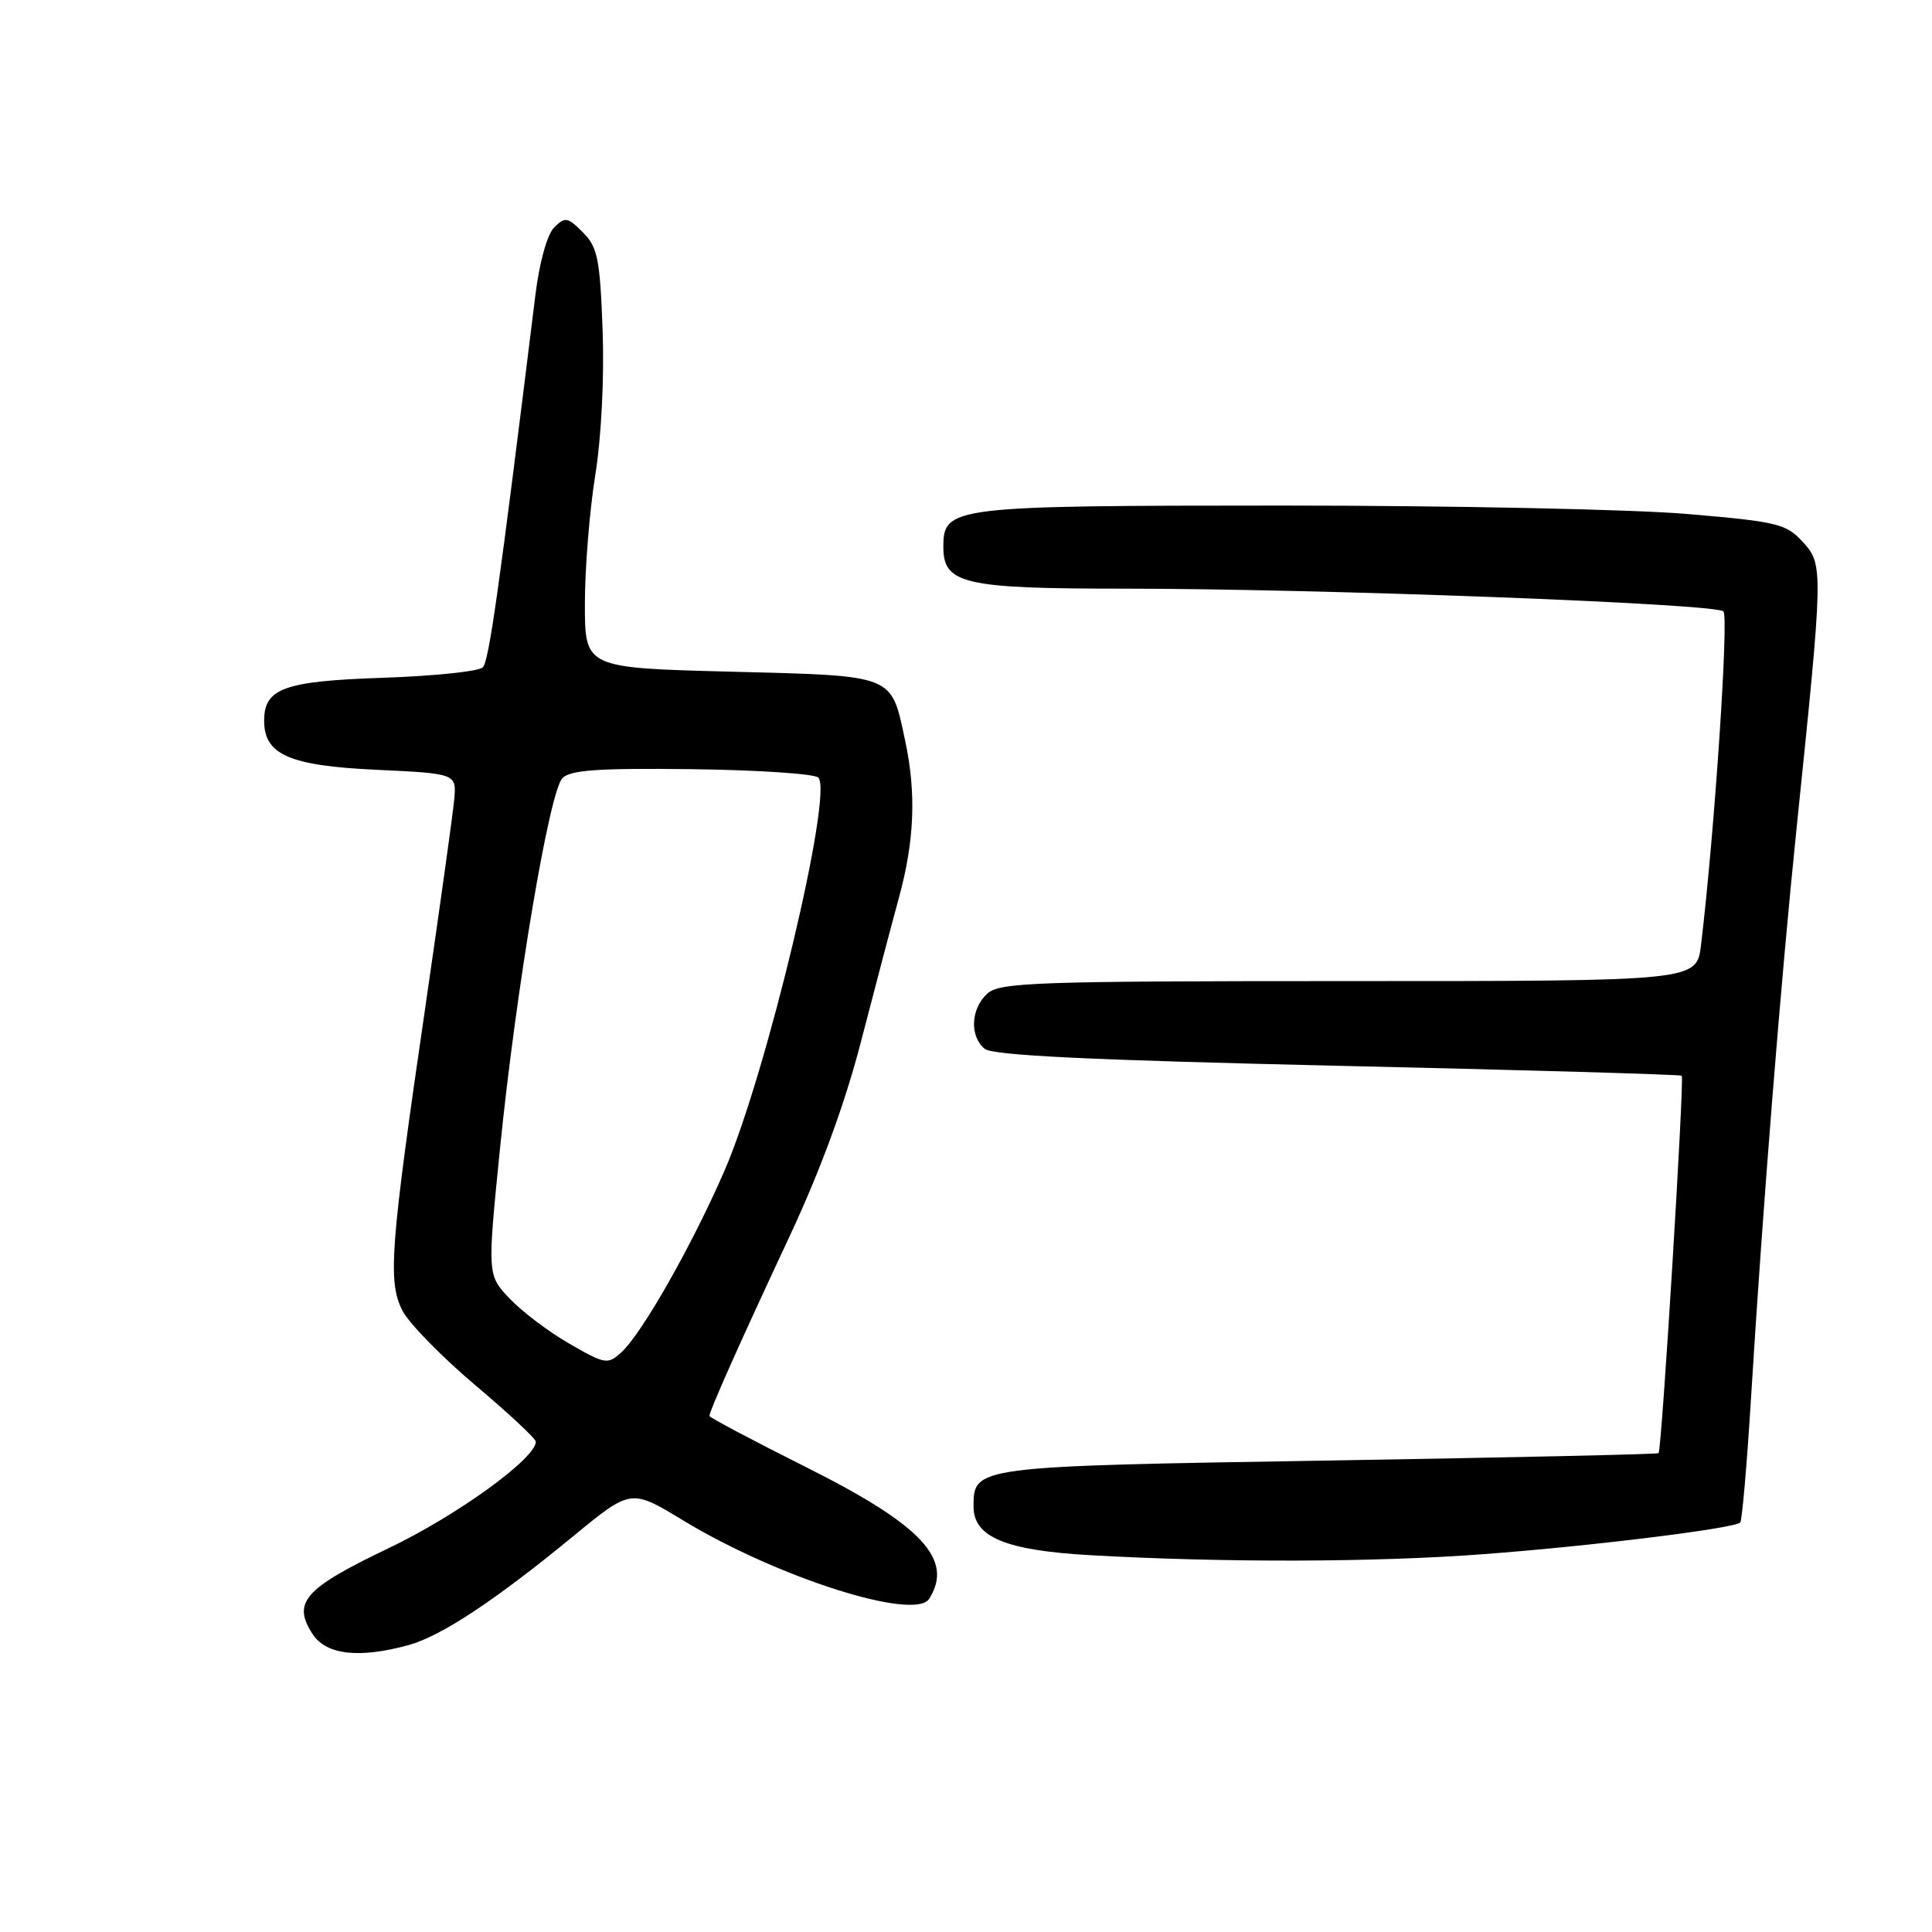 <?xml version="1.0" encoding="UTF-8" standalone="no"?>
<!DOCTYPE svg PUBLIC "-//W3C//DTD SVG 1.1//EN" "http://www.w3.org/Graphics/SVG/1.1/DTD/svg11.dtd" >
<svg xmlns="http://www.w3.org/2000/svg" xmlns:xlink="http://www.w3.org/1999/xlink" version="1.1" viewBox="0 0 256 256">
 <g >
 <path fill="currentColor"
d=" M 54.18 217.97 C 58.51 216.76 65.63 212.05 76.05 203.48 C 83.61 197.27 83.61 197.27 90.55 201.48 C 103.02 209.04 121.22 214.83 123.12 211.85 C 126.41 206.65 122.18 202.11 106.90 194.45 C 99.81 190.90 94.00 187.82 94.00 187.62 C 94.00 186.96 98.12 177.72 104.54 164.00 C 108.72 155.07 111.95 146.27 114.09 138.00 C 115.87 131.12 118.12 122.58 119.10 119.00 C 121.17 111.45 121.43 105.10 119.94 98.16 C 118.04 89.28 118.75 89.57 96.83 89.00 C 77.50 88.50 77.50 88.50 77.50 80.00 C 77.50 75.33 78.12 67.67 78.87 63.00 C 79.68 57.98 80.08 50.09 79.85 43.75 C 79.50 34.28 79.19 32.74 77.23 30.78 C 75.21 28.76 74.87 28.70 73.43 30.14 C 72.50 31.07 71.47 34.78 70.94 39.11 C 66.09 78.42 64.79 87.61 63.97 88.43 C 63.44 88.96 57.49 89.58 50.75 89.81 C 37.63 90.25 35.00 91.20 35.00 95.50 C 35.00 100.00 38.34 101.46 49.85 102.00 C 60.50 102.50 60.50 102.50 60.18 106.00 C 60.00 107.92 58.27 120.30 56.35 133.50 C 51.69 165.37 51.36 169.85 53.34 173.69 C 54.21 175.37 58.54 179.79 62.96 183.53 C 67.38 187.26 71.00 190.63 71.00 191.03 C 71.00 193.25 60.53 200.83 51.46 205.16 C 40.30 210.49 38.68 212.33 41.44 216.55 C 43.24 219.29 47.64 219.78 54.18 217.97 Z  M 196.50 205.94 C 210.74 204.88 229.80 202.53 230.59 201.74 C 230.83 201.50 231.47 194.15 232.01 185.40 C 233.59 159.66 235.98 129.85 238.08 109.50 C 241.61 75.31 241.62 74.81 238.88 71.81 C 236.68 69.40 235.54 69.12 223.50 68.10 C 216.35 67.49 192.26 66.99 169.97 66.99 C 125.93 67.00 125.00 67.12 125.00 72.50 C 125.00 77.37 127.72 78.00 148.90 78.00 C 174.89 78.00 227.28 79.98 228.36 81.01 C 229.10 81.71 227.17 110.49 225.39 125.25 C 224.81 130.00 224.81 130.00 178.73 130.00 C 137.26 130.00 132.47 130.17 130.83 131.65 C 128.63 133.65 128.45 137.30 130.47 138.97 C 131.53 139.85 144.44 140.47 177.22 141.22 C 202.12 141.78 222.65 142.38 222.84 142.54 C 223.21 142.87 220.19 192.15 219.77 192.55 C 219.62 192.70 199.93 193.13 176.00 193.53 C 129.03 194.29 129.00 194.30 129.00 199.63 C 129.00 203.67 133.23 205.43 144.45 206.07 C 162.12 207.07 182.10 207.02 196.50 205.94 Z  M 75.47 178.06 C 72.73 176.49 69.16 173.79 67.53 172.07 C 64.57 168.94 64.57 168.94 66.25 152.22 C 68.38 131.06 72.78 104.92 74.52 103.11 C 75.56 102.03 79.29 101.77 91.67 101.92 C 100.38 102.03 107.92 102.53 108.43 103.03 C 110.45 105.04 101.59 142.20 96.03 155.05 C 91.75 164.93 85.04 176.75 82.31 179.21 C 80.53 180.83 80.17 180.77 75.47 178.06 Z "/>
</g>
</svg>